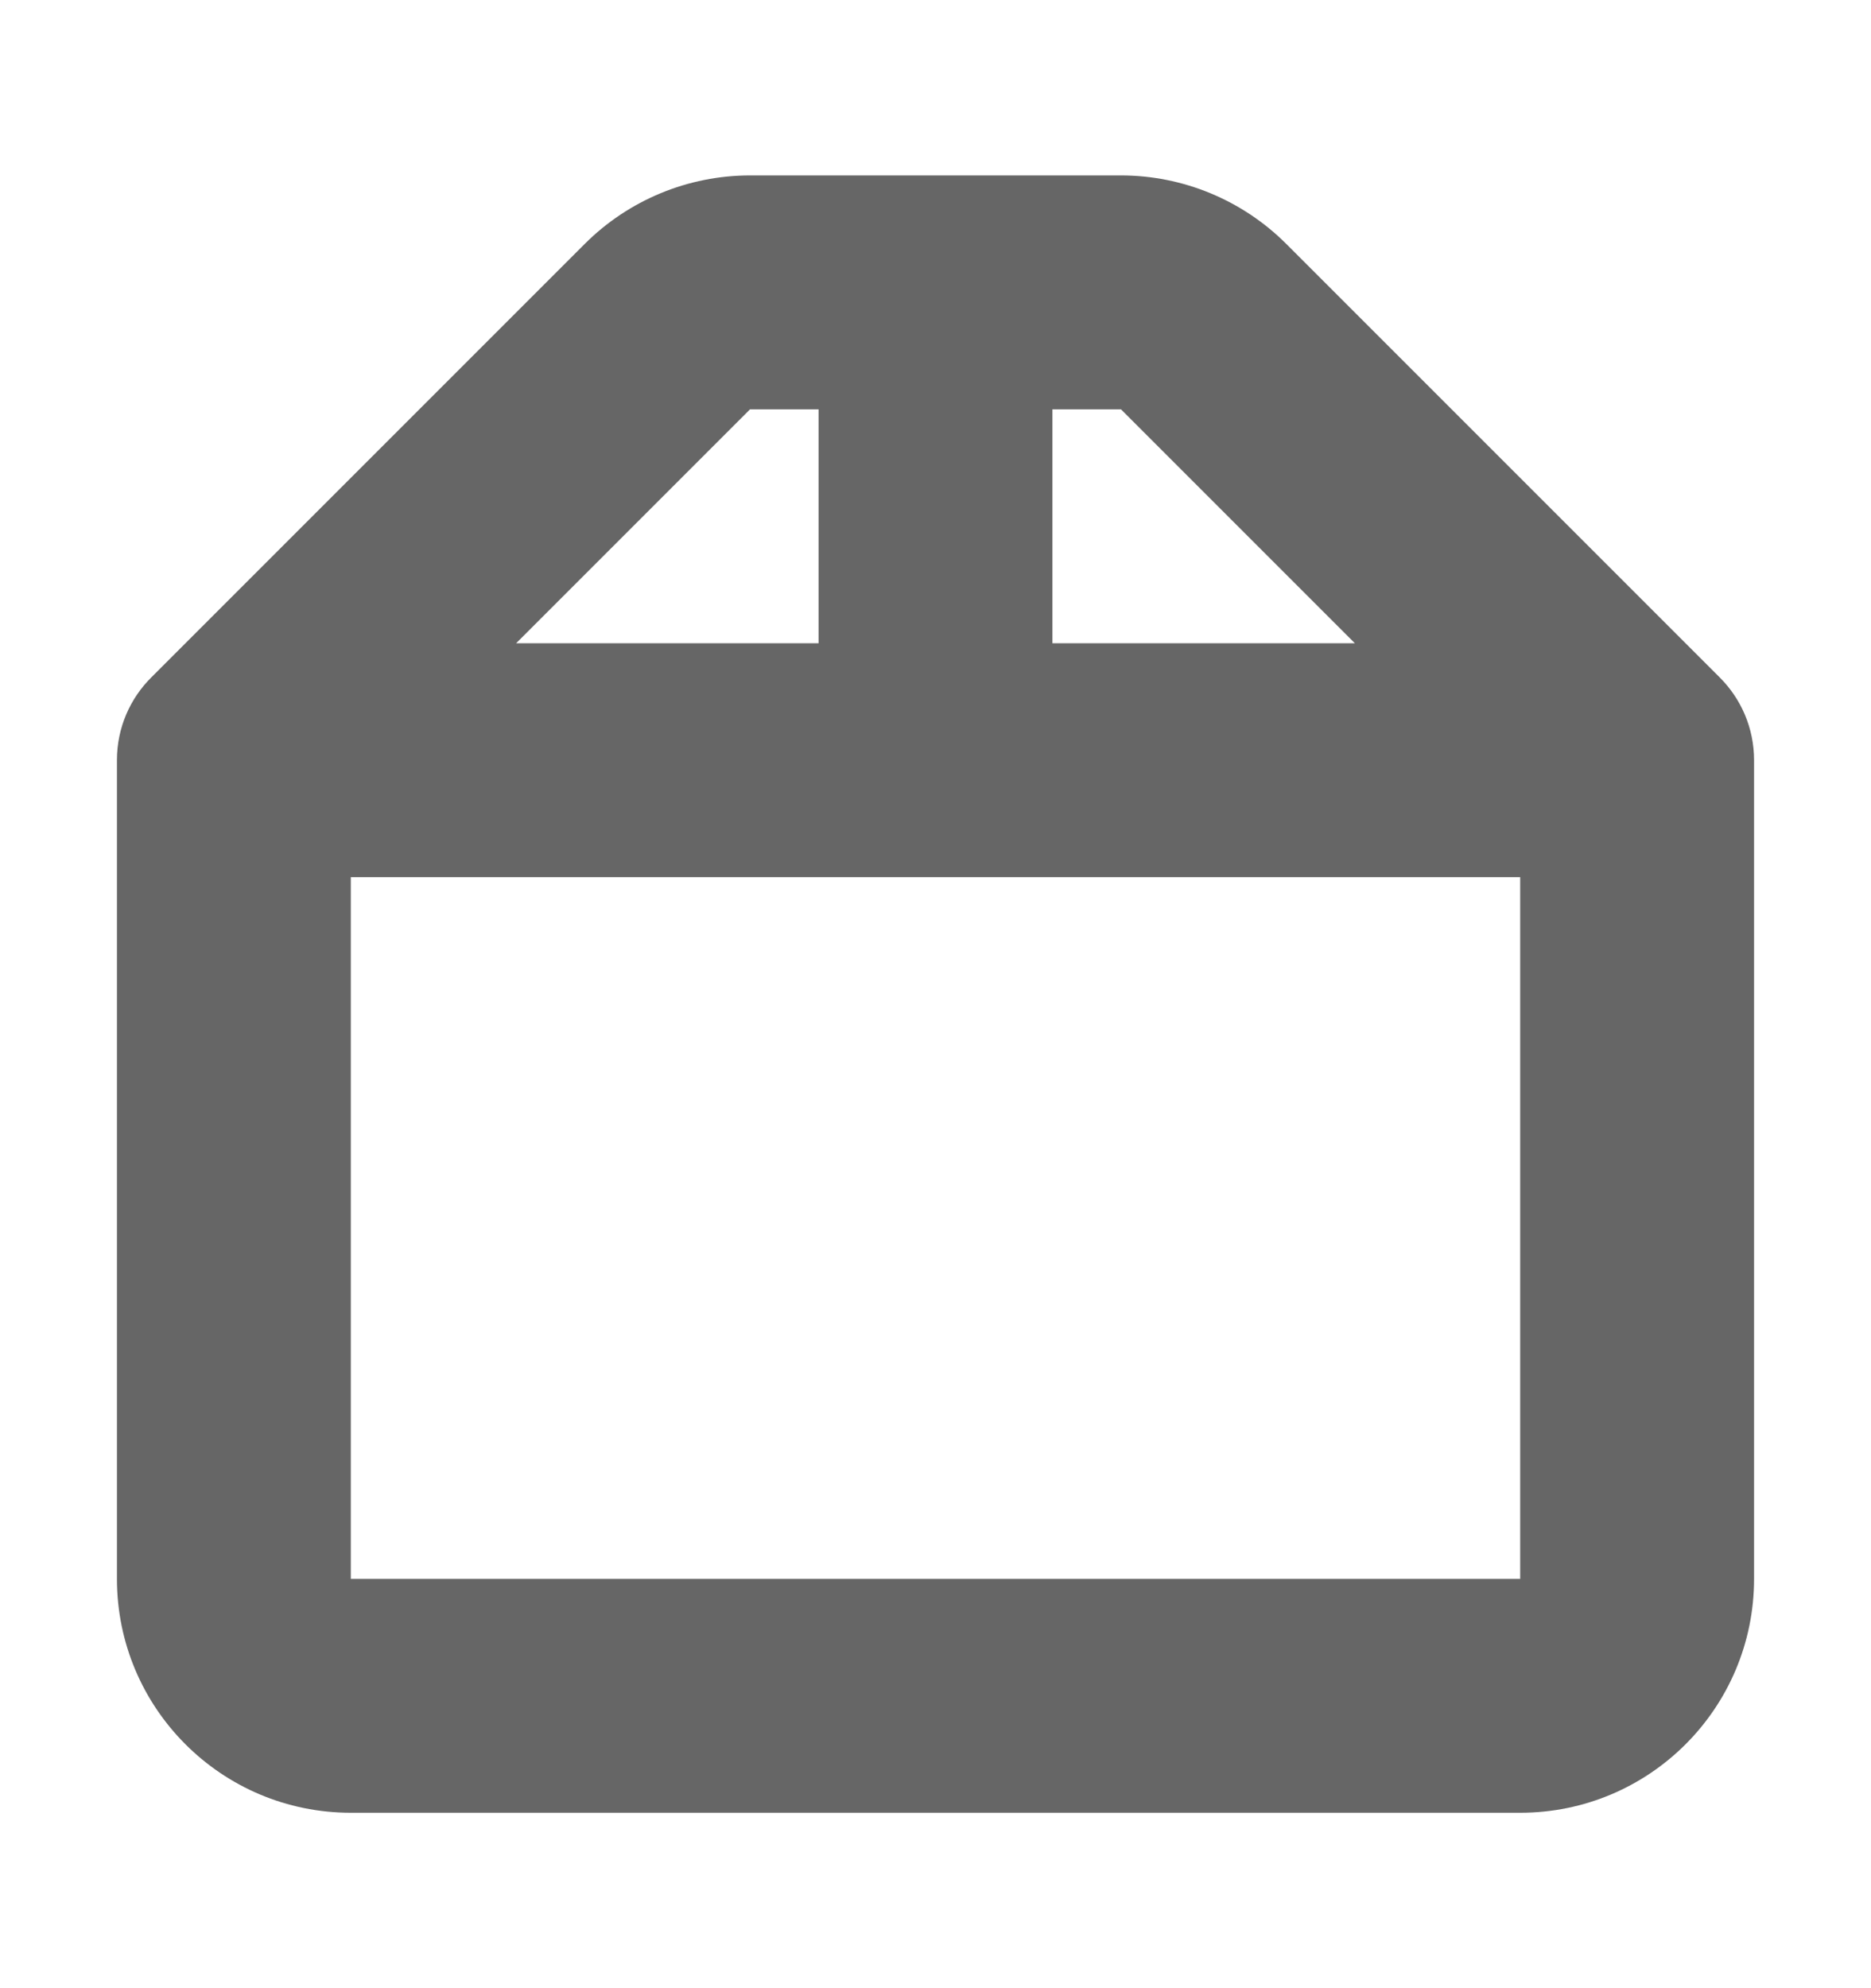 <svg width="16" height="17" viewBox="0 0 16 17" fill="none" xmlns="http://www.w3.org/2000/svg">
<path fill-rule="evenodd" clip-rule="evenodd" d="M6.414 1.5C5.884 1.5 5.375 1.711 5 2.086L1.296 5.79C1.113 5.971 1 6.222 1 6.5V13.5C1 14.605 1.895 15.5 3 15.5H13C14.105 15.5 15 14.605 15 13.5V6.5C15 6.224 14.888 5.974 14.707 5.793L11 2.086C10.625 1.711 10.116 1.5 9.586 1.5H6.414ZM11.586 5.5L9.586 3.5H9V5.5H11.586ZM7 3.5H6.414L4.414 5.5H7V3.5ZM3 7.5H13V13.5H3V7.5Z" fill="#666666"/>
</svg>
